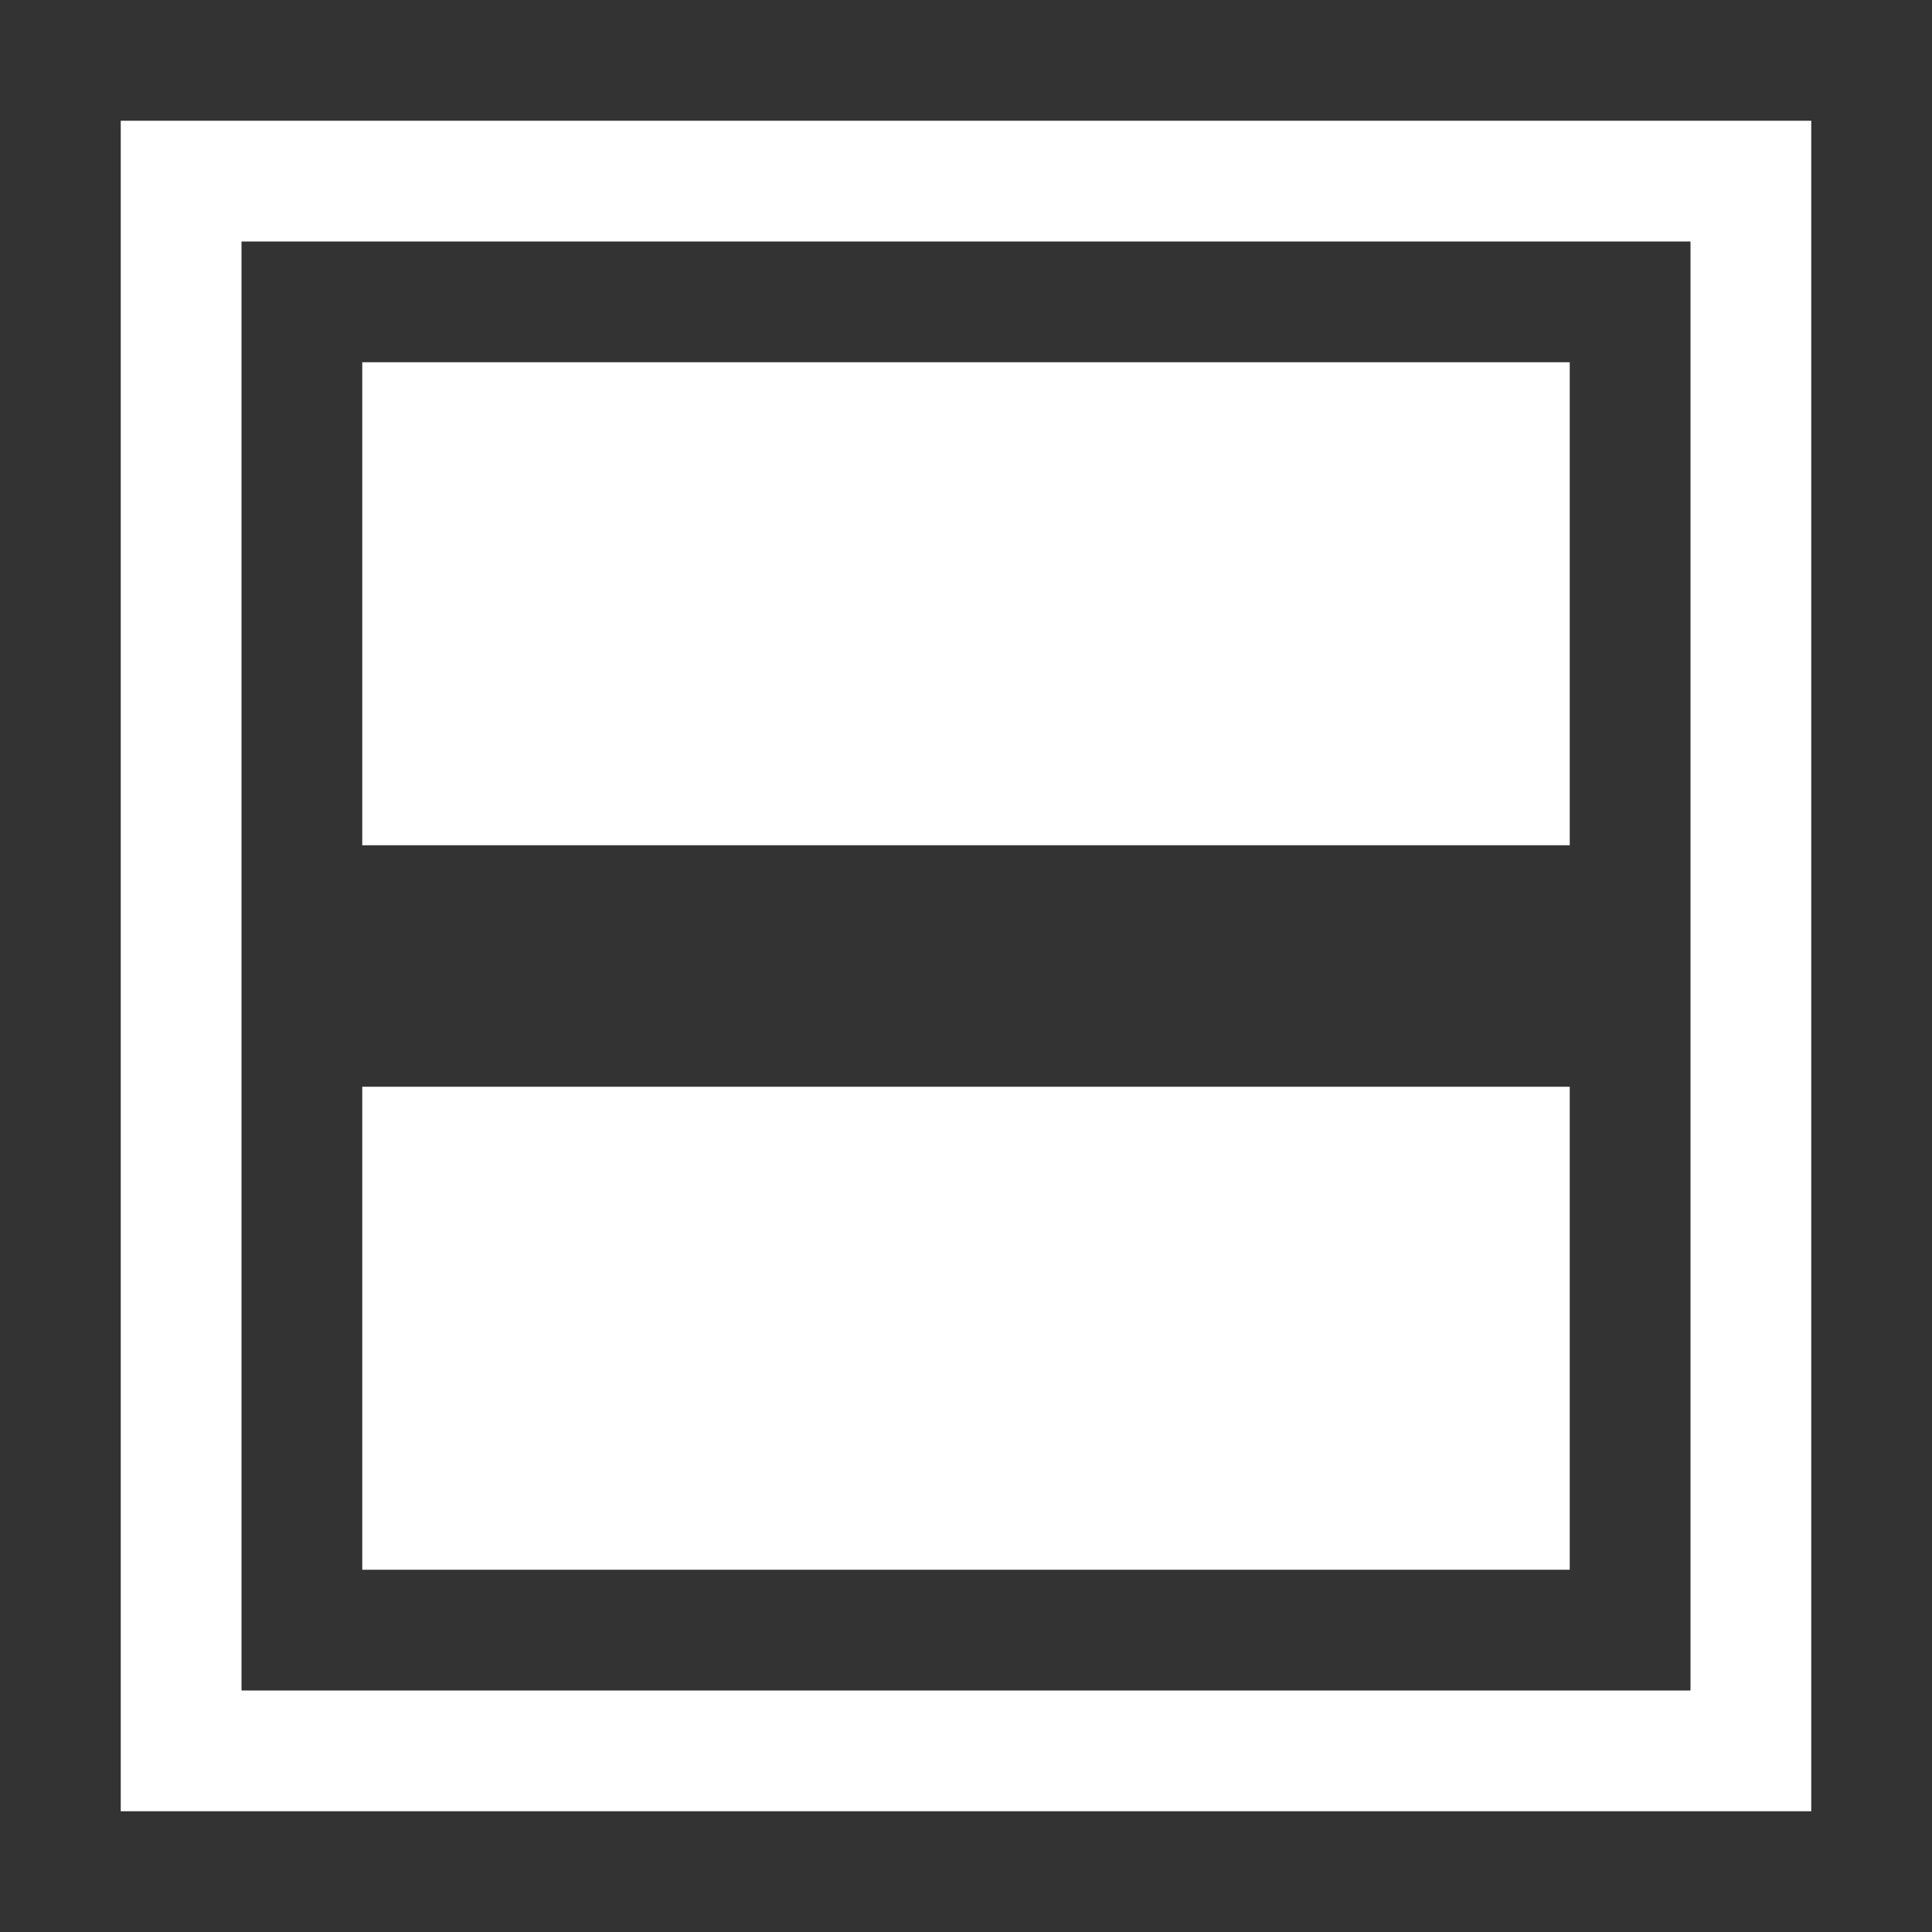 <svg width="16" height="16" viewBox="0 0 16 16" fill="none" xmlns="http://www.w3.org/2000/svg">
<rect x="0" y="0" width="16" height="16" fill="#333333" stroke="none"/>
<rect x="3" y="3" width="10" height="4" fill="white"/>
<rect x="3" y="9" width="10" height="4" fill="white"/>
<rect x="1.5" y="1.5" width="13" height="13" stroke="white"/>
</svg>
